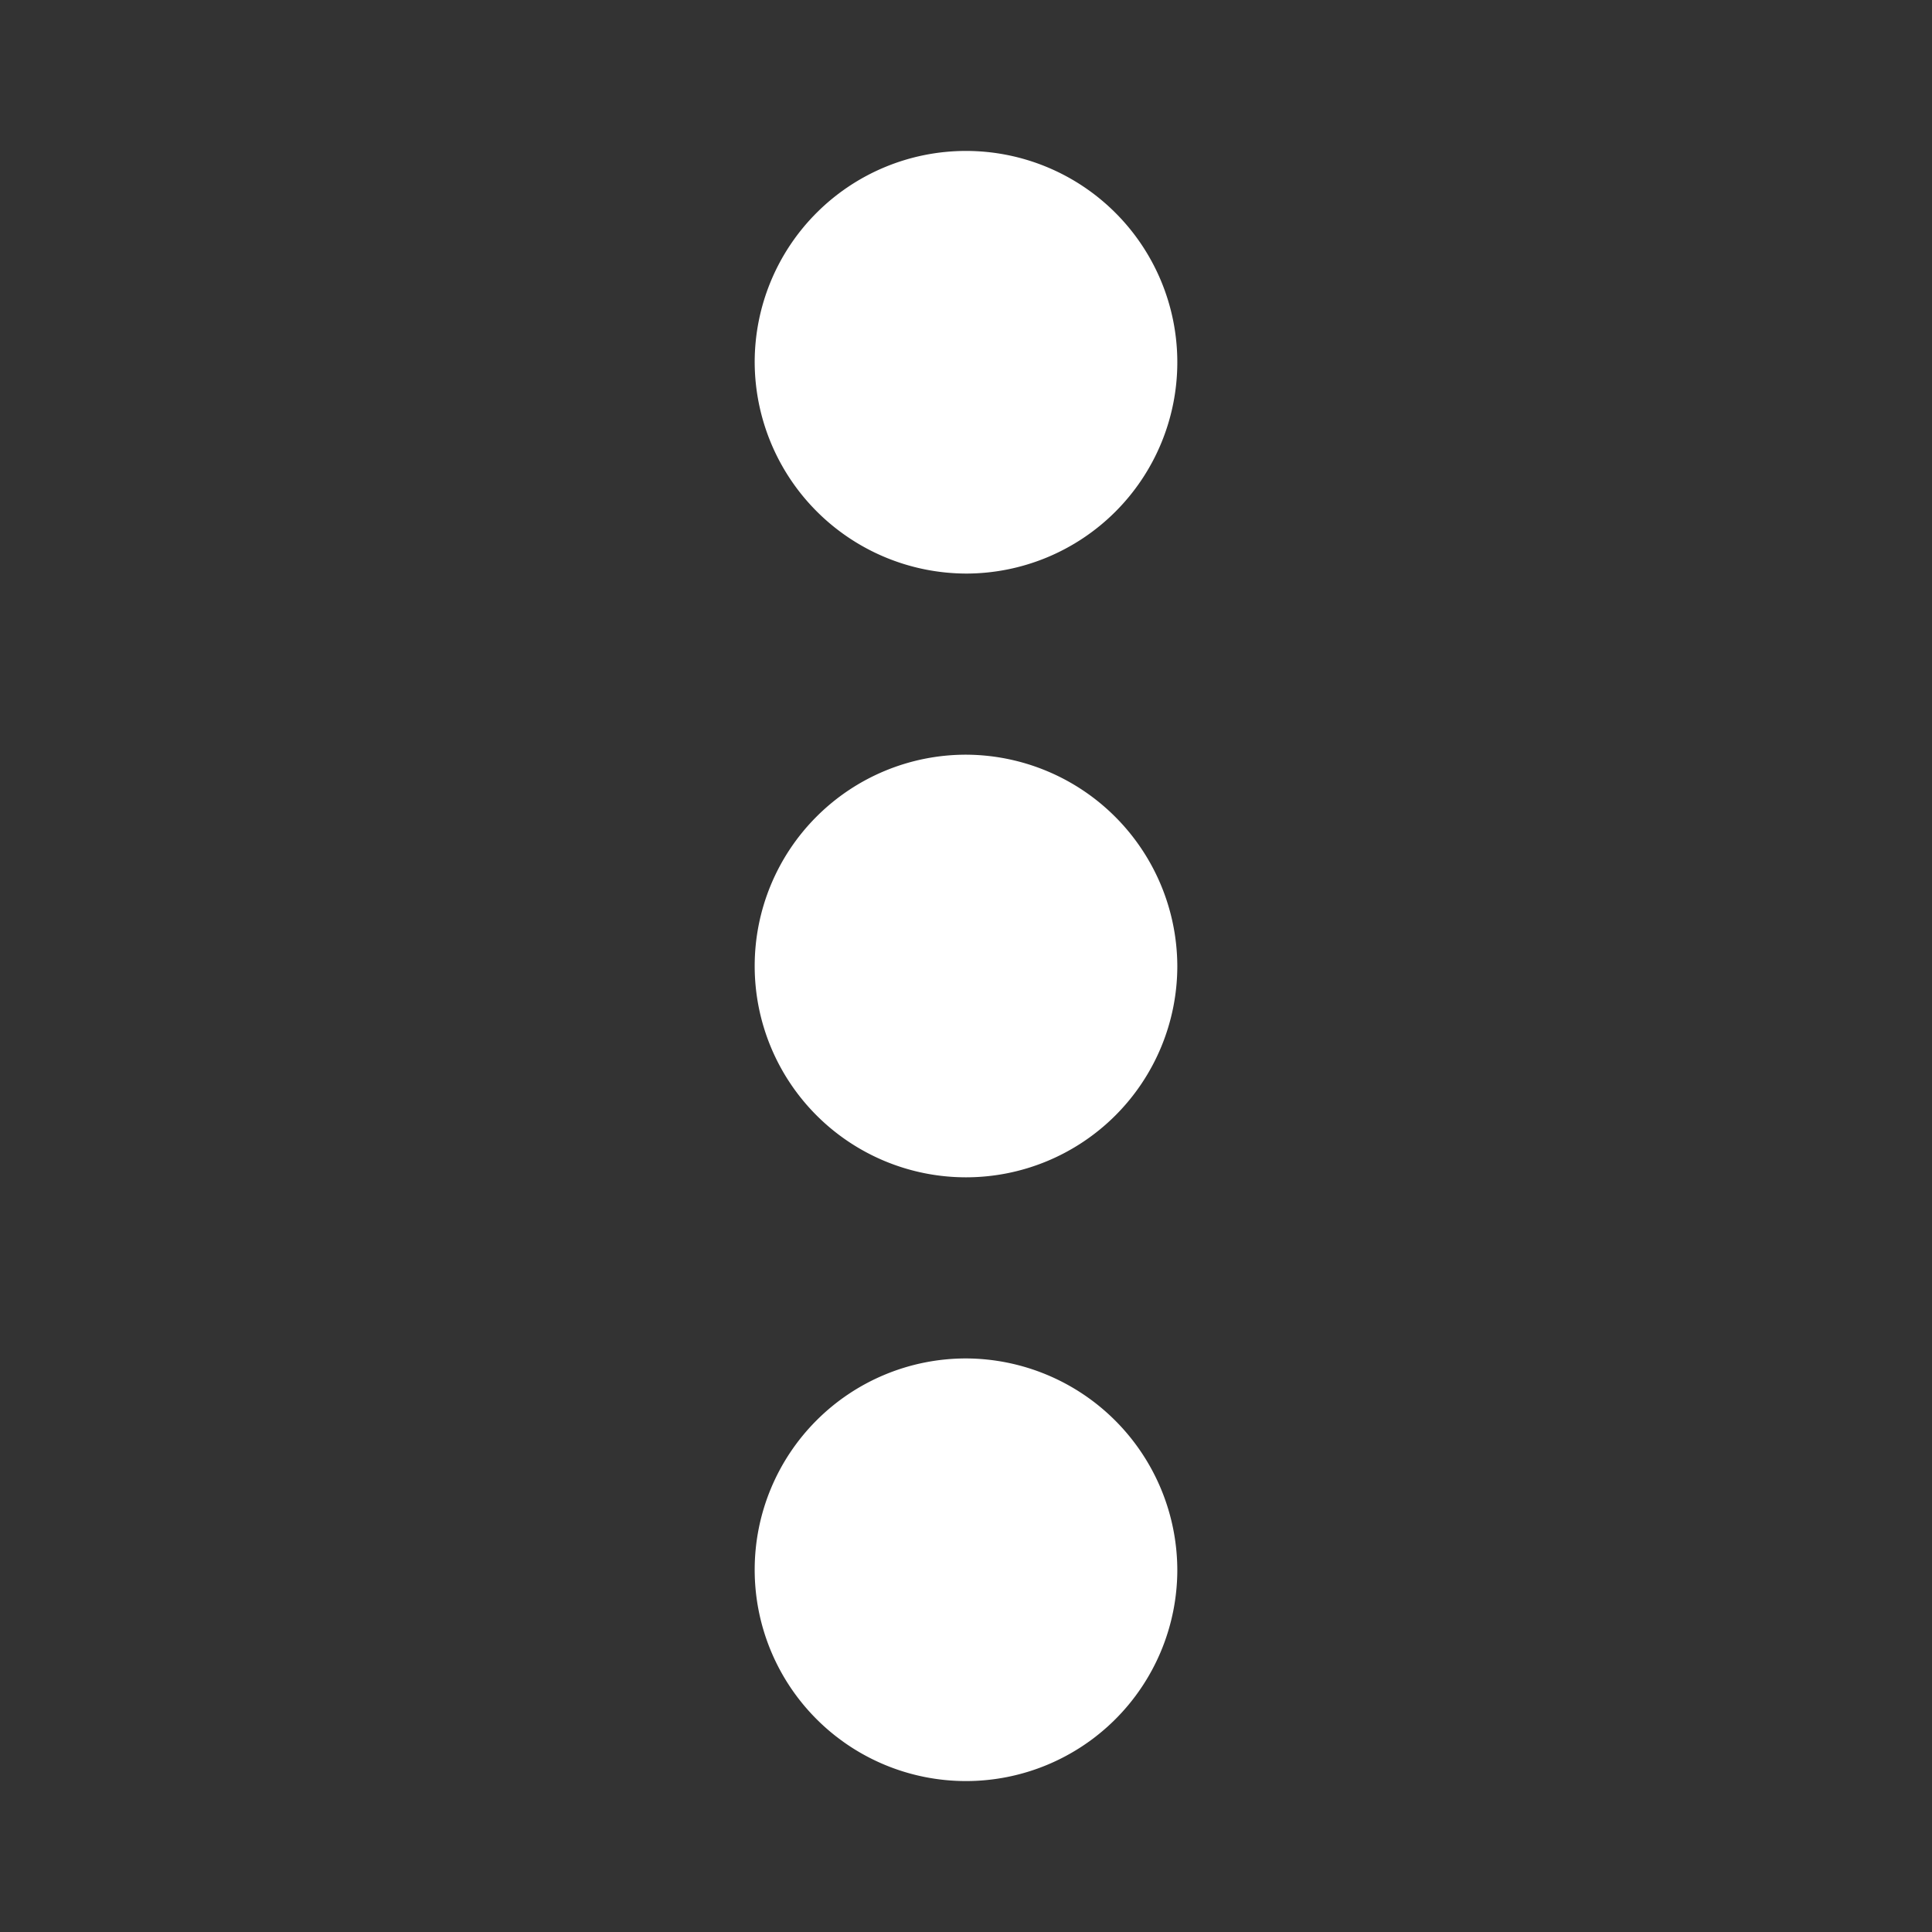 <svg xmlns="http://www.w3.org/2000/svg" xmlns:xlink="http://www.w3.org/1999/xlink" width="1em" height="1em" preserveAspectRatio="xMidYMid meet" viewBox="0 0 256 256" style="-ms-transform: rotate(360deg); -webkit-transform: rotate(360deg); transform: rotate(360deg);"><rect x="0" y="0" width="256" height="256" fill="#333333" stroke="none"/><path fill="white" d="M156 128a28 28 0 1 1-28-28a28.1 28.1 0 0 1 28 28Zm-28-52a28 28 0 1 0-28-28a28.1 28.1 0 0 0 28 28Zm0 104a28 28 0 1 0 28 28a28.1 28.1 0 0 0-28-28Z"/></svg>
